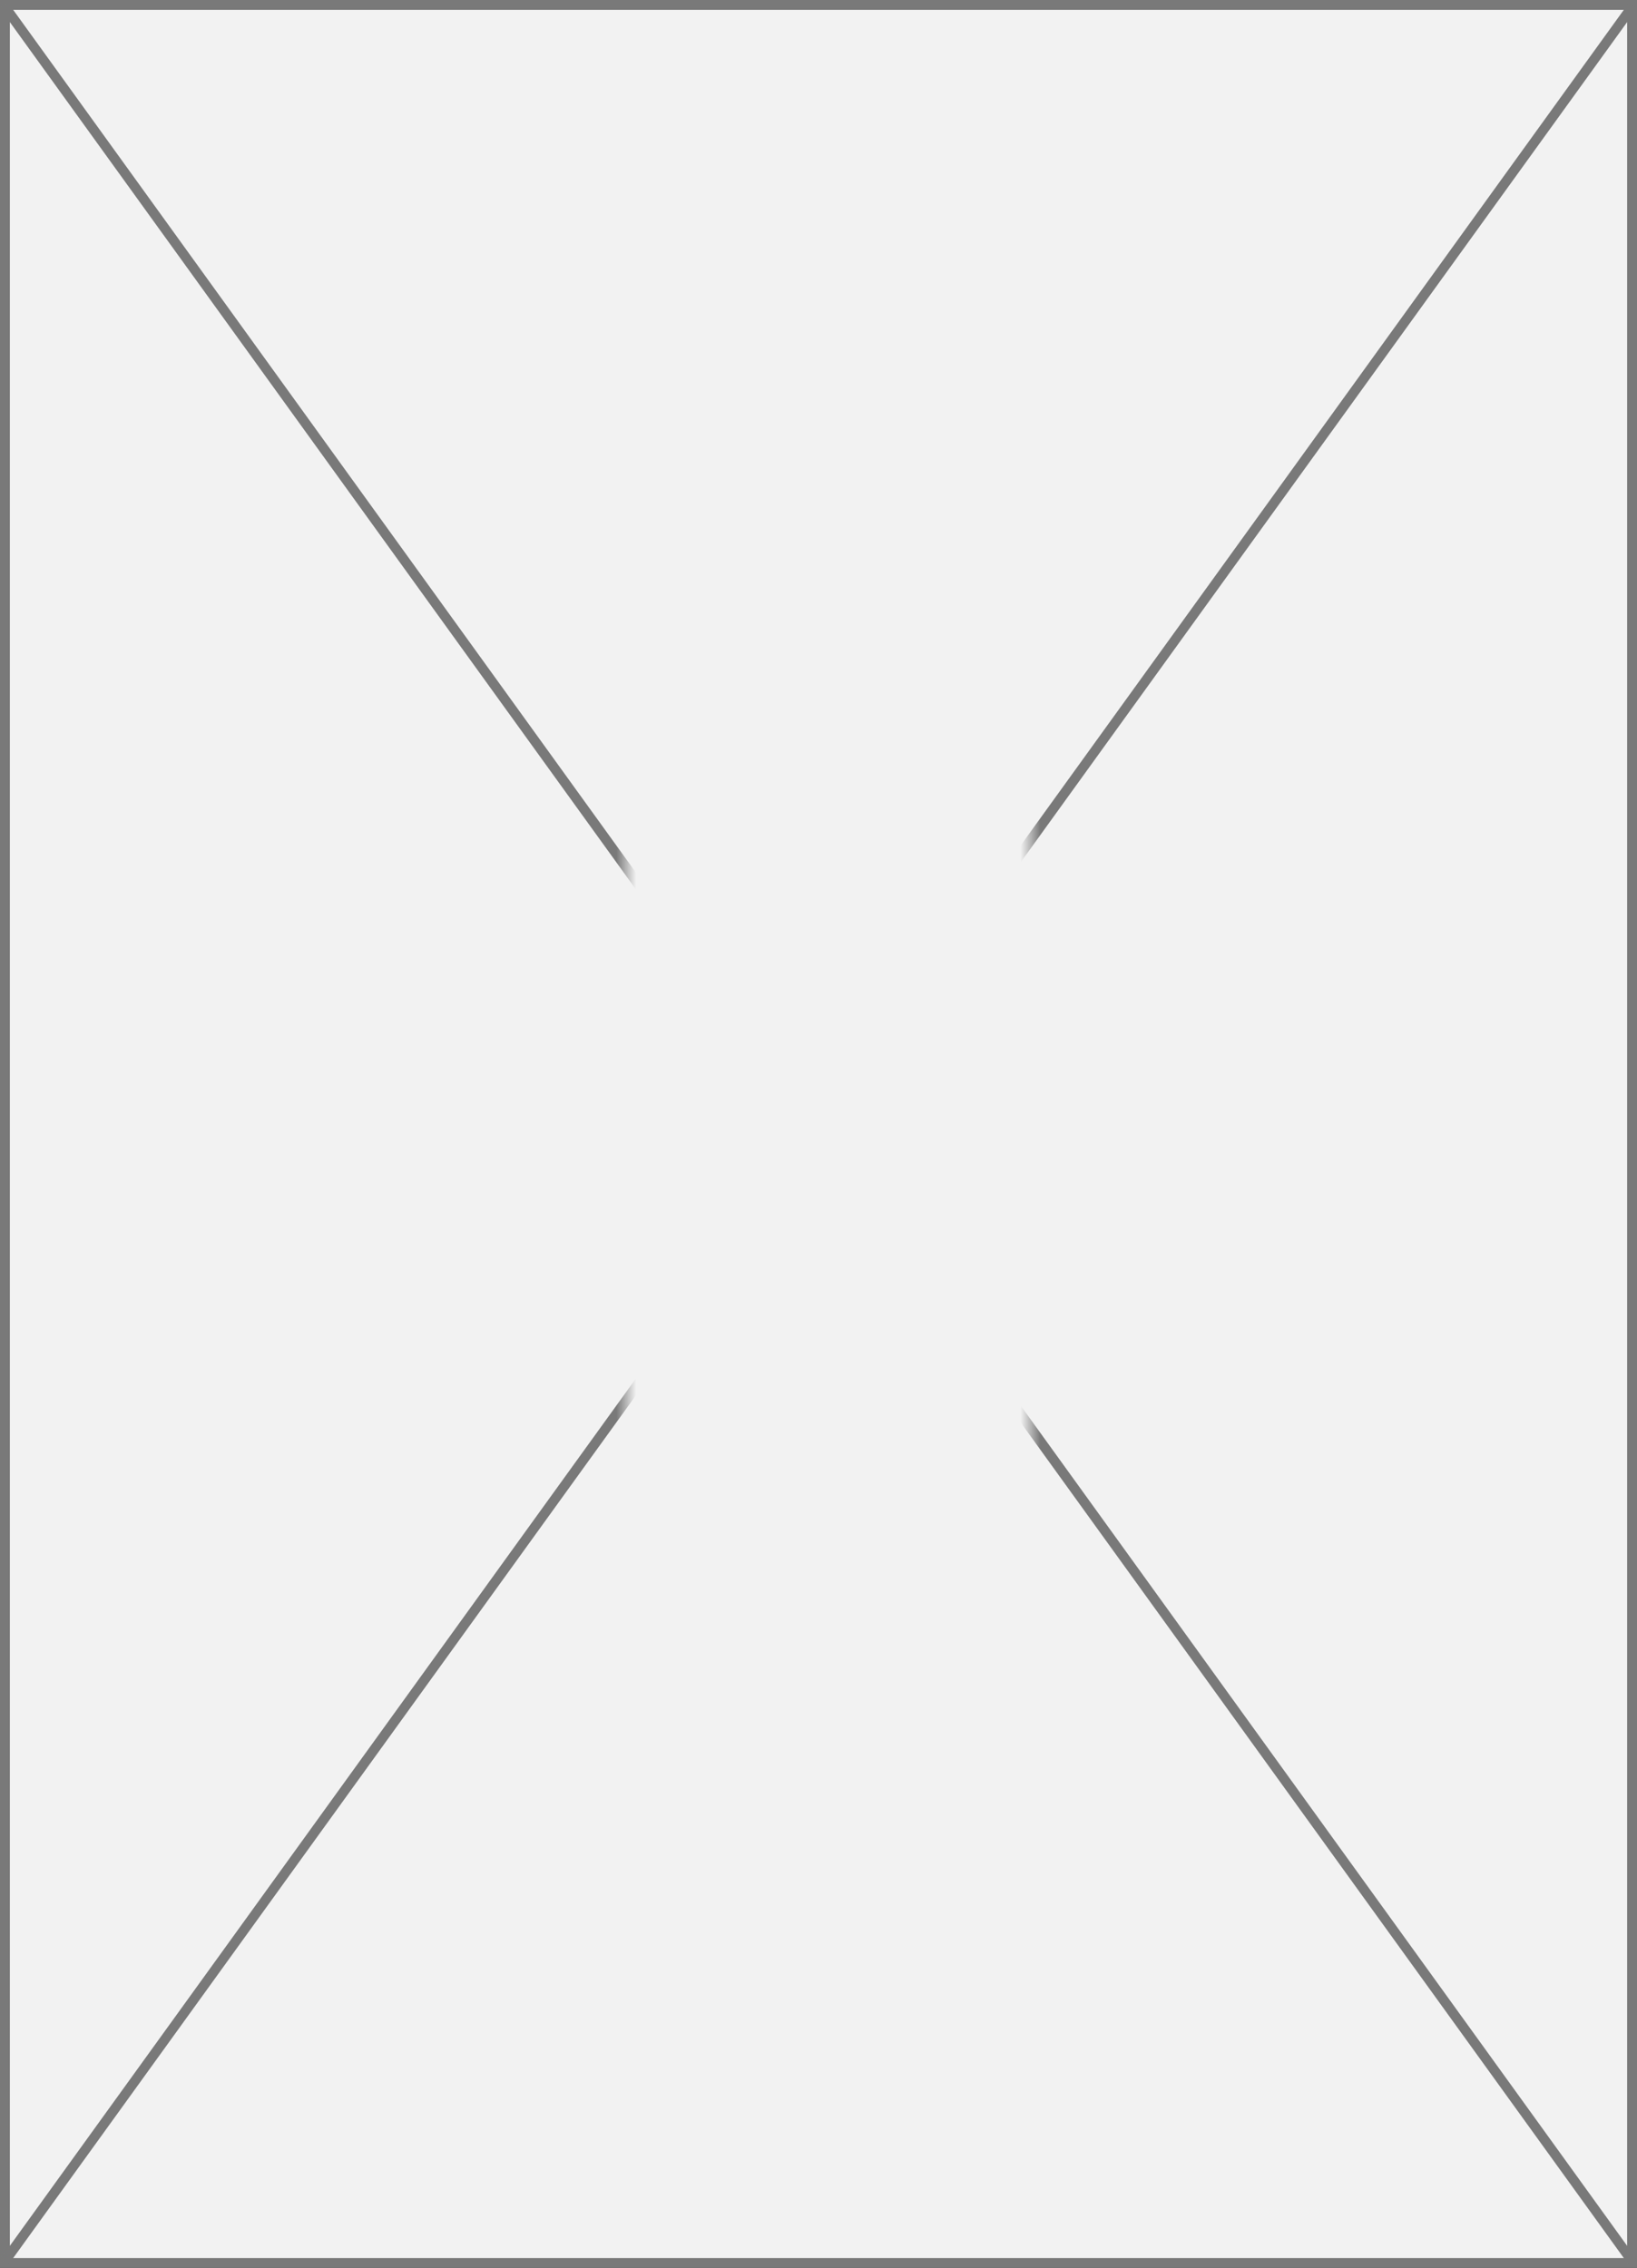 ﻿<?xml version="1.0" encoding="utf-8"?>
<svg version="1.1" xmlns:xlink="http://www.w3.org/1999/xlink" width="166px" height="230px" xmlns="http://www.w3.org/2000/svg">
  <rect width="100%" height="100%" fill="#333333" stroke="none"/>
  <defs>
    <mask fill="white" id="clip5237">
      <path d="M 526.5 148  L 567.5 148  L 567.5 234  L 526.5 234  Z M 463 75  L 629 75  L 629 305  L 463 305  Z " fill-rule="evenodd" />
    </mask>
  </defs>
  <g transform="matrix(1 0 0 1 -463 -75 )">
    <path d="M 463.5 75.5  L 628.5 75.5  L 628.5 304.5  L 463.5 304.5  L 463.5 75.5  Z " fill-rule="nonzero" fill="#f2f2f2" stroke="none" />
    <path d="M 463.5 75.5  L 628.5 75.5  L 628.5 304.5  L 463.5 304.5  L 463.5 75.5  Z " stroke-width="1" stroke="#797979" fill="none" />
    <path d="M 463.405 75.562  L 628.595 304.438  M 628.595 75.562  L 463.405 304.438  " stroke-width="1" stroke="#797979" fill="none" mask="url(#clip5237)" />
  </g>
</svg>